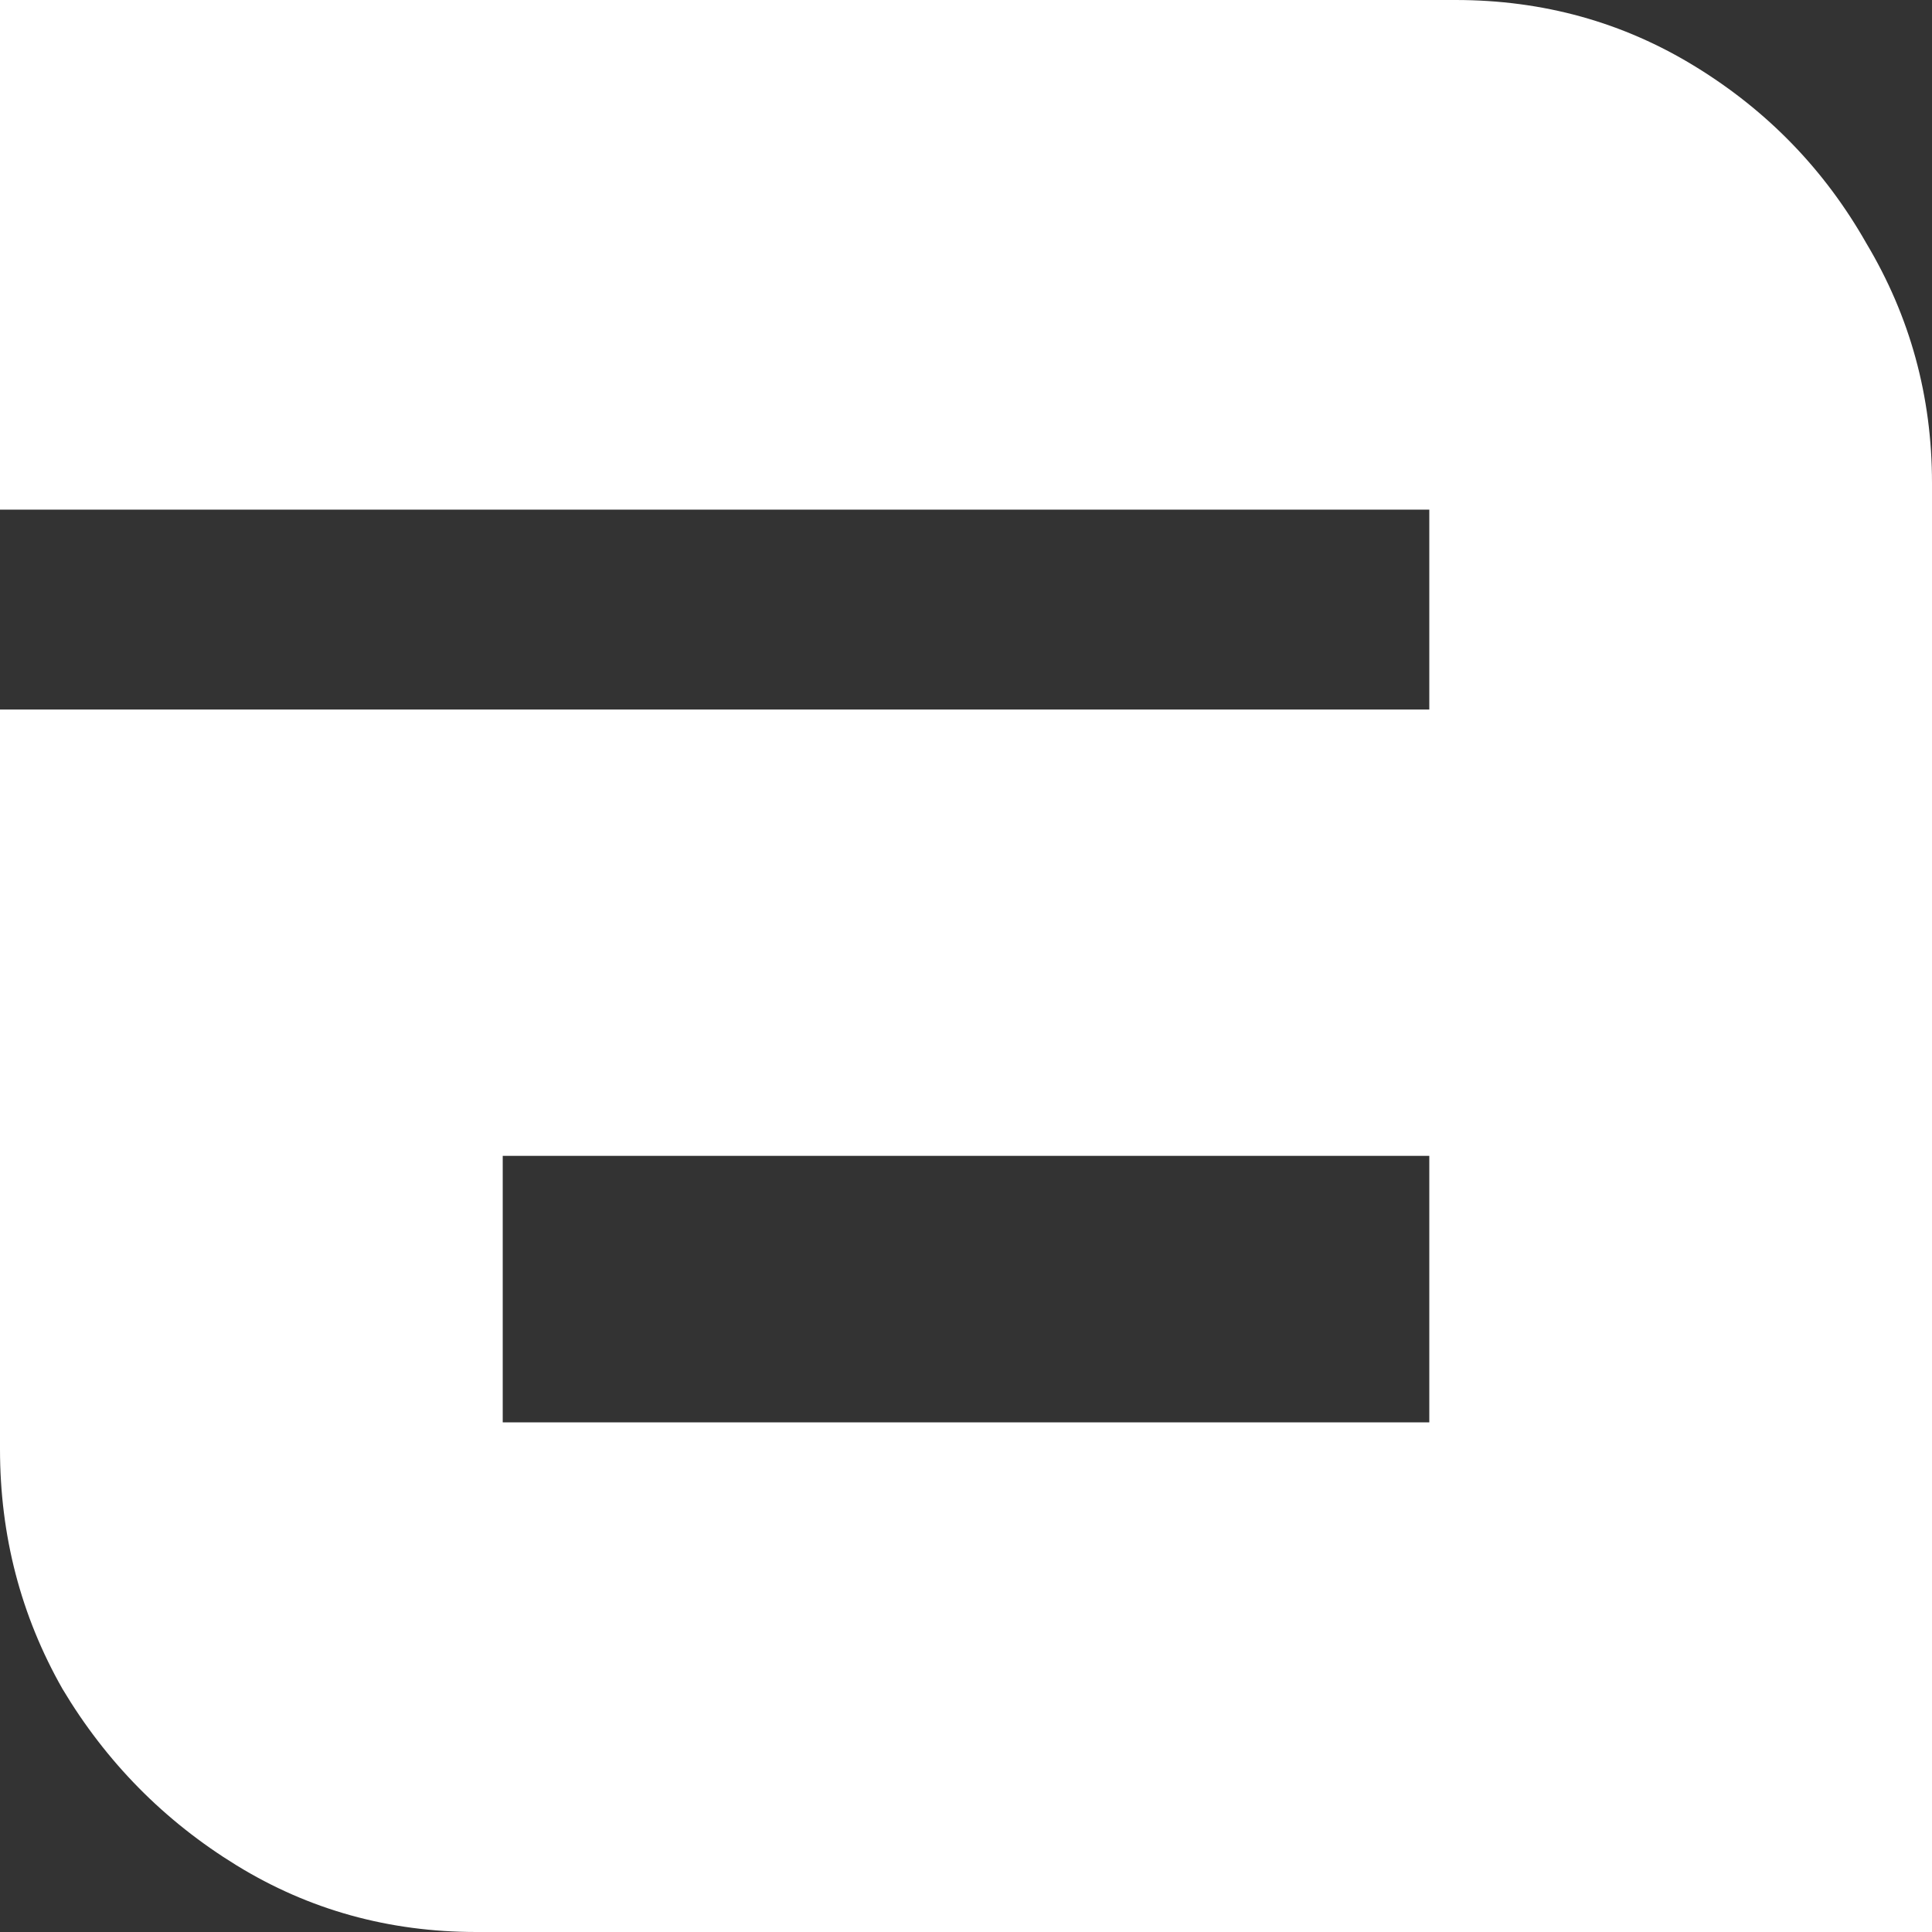 <svg width="66" height="66" viewBox="0 0 66 66" fill="none" xmlns="http://www.w3.org/2000/svg">
<rect x="0" y="0" width="66" height="66" fill="#333333" stroke="none"/>
<path d="M16.276 66C13.282 66 10.551 65.241 8.082 63.724C5.612 62.207 3.629 60.197 2.133 57.693C0.711 55.19 0 52.459 0 49.5V24.238H48.827V17.41H0V0H49.724C52.718 0 55.449 0.759 57.918 2.276C60.388 3.793 62.333 5.803 63.755 8.307C65.252 10.81 66 13.541 66 16.5V66H16.276ZM17.174 48.59H48.827V39.486H17.174V48.59Z" fill="white"/>
</svg>
